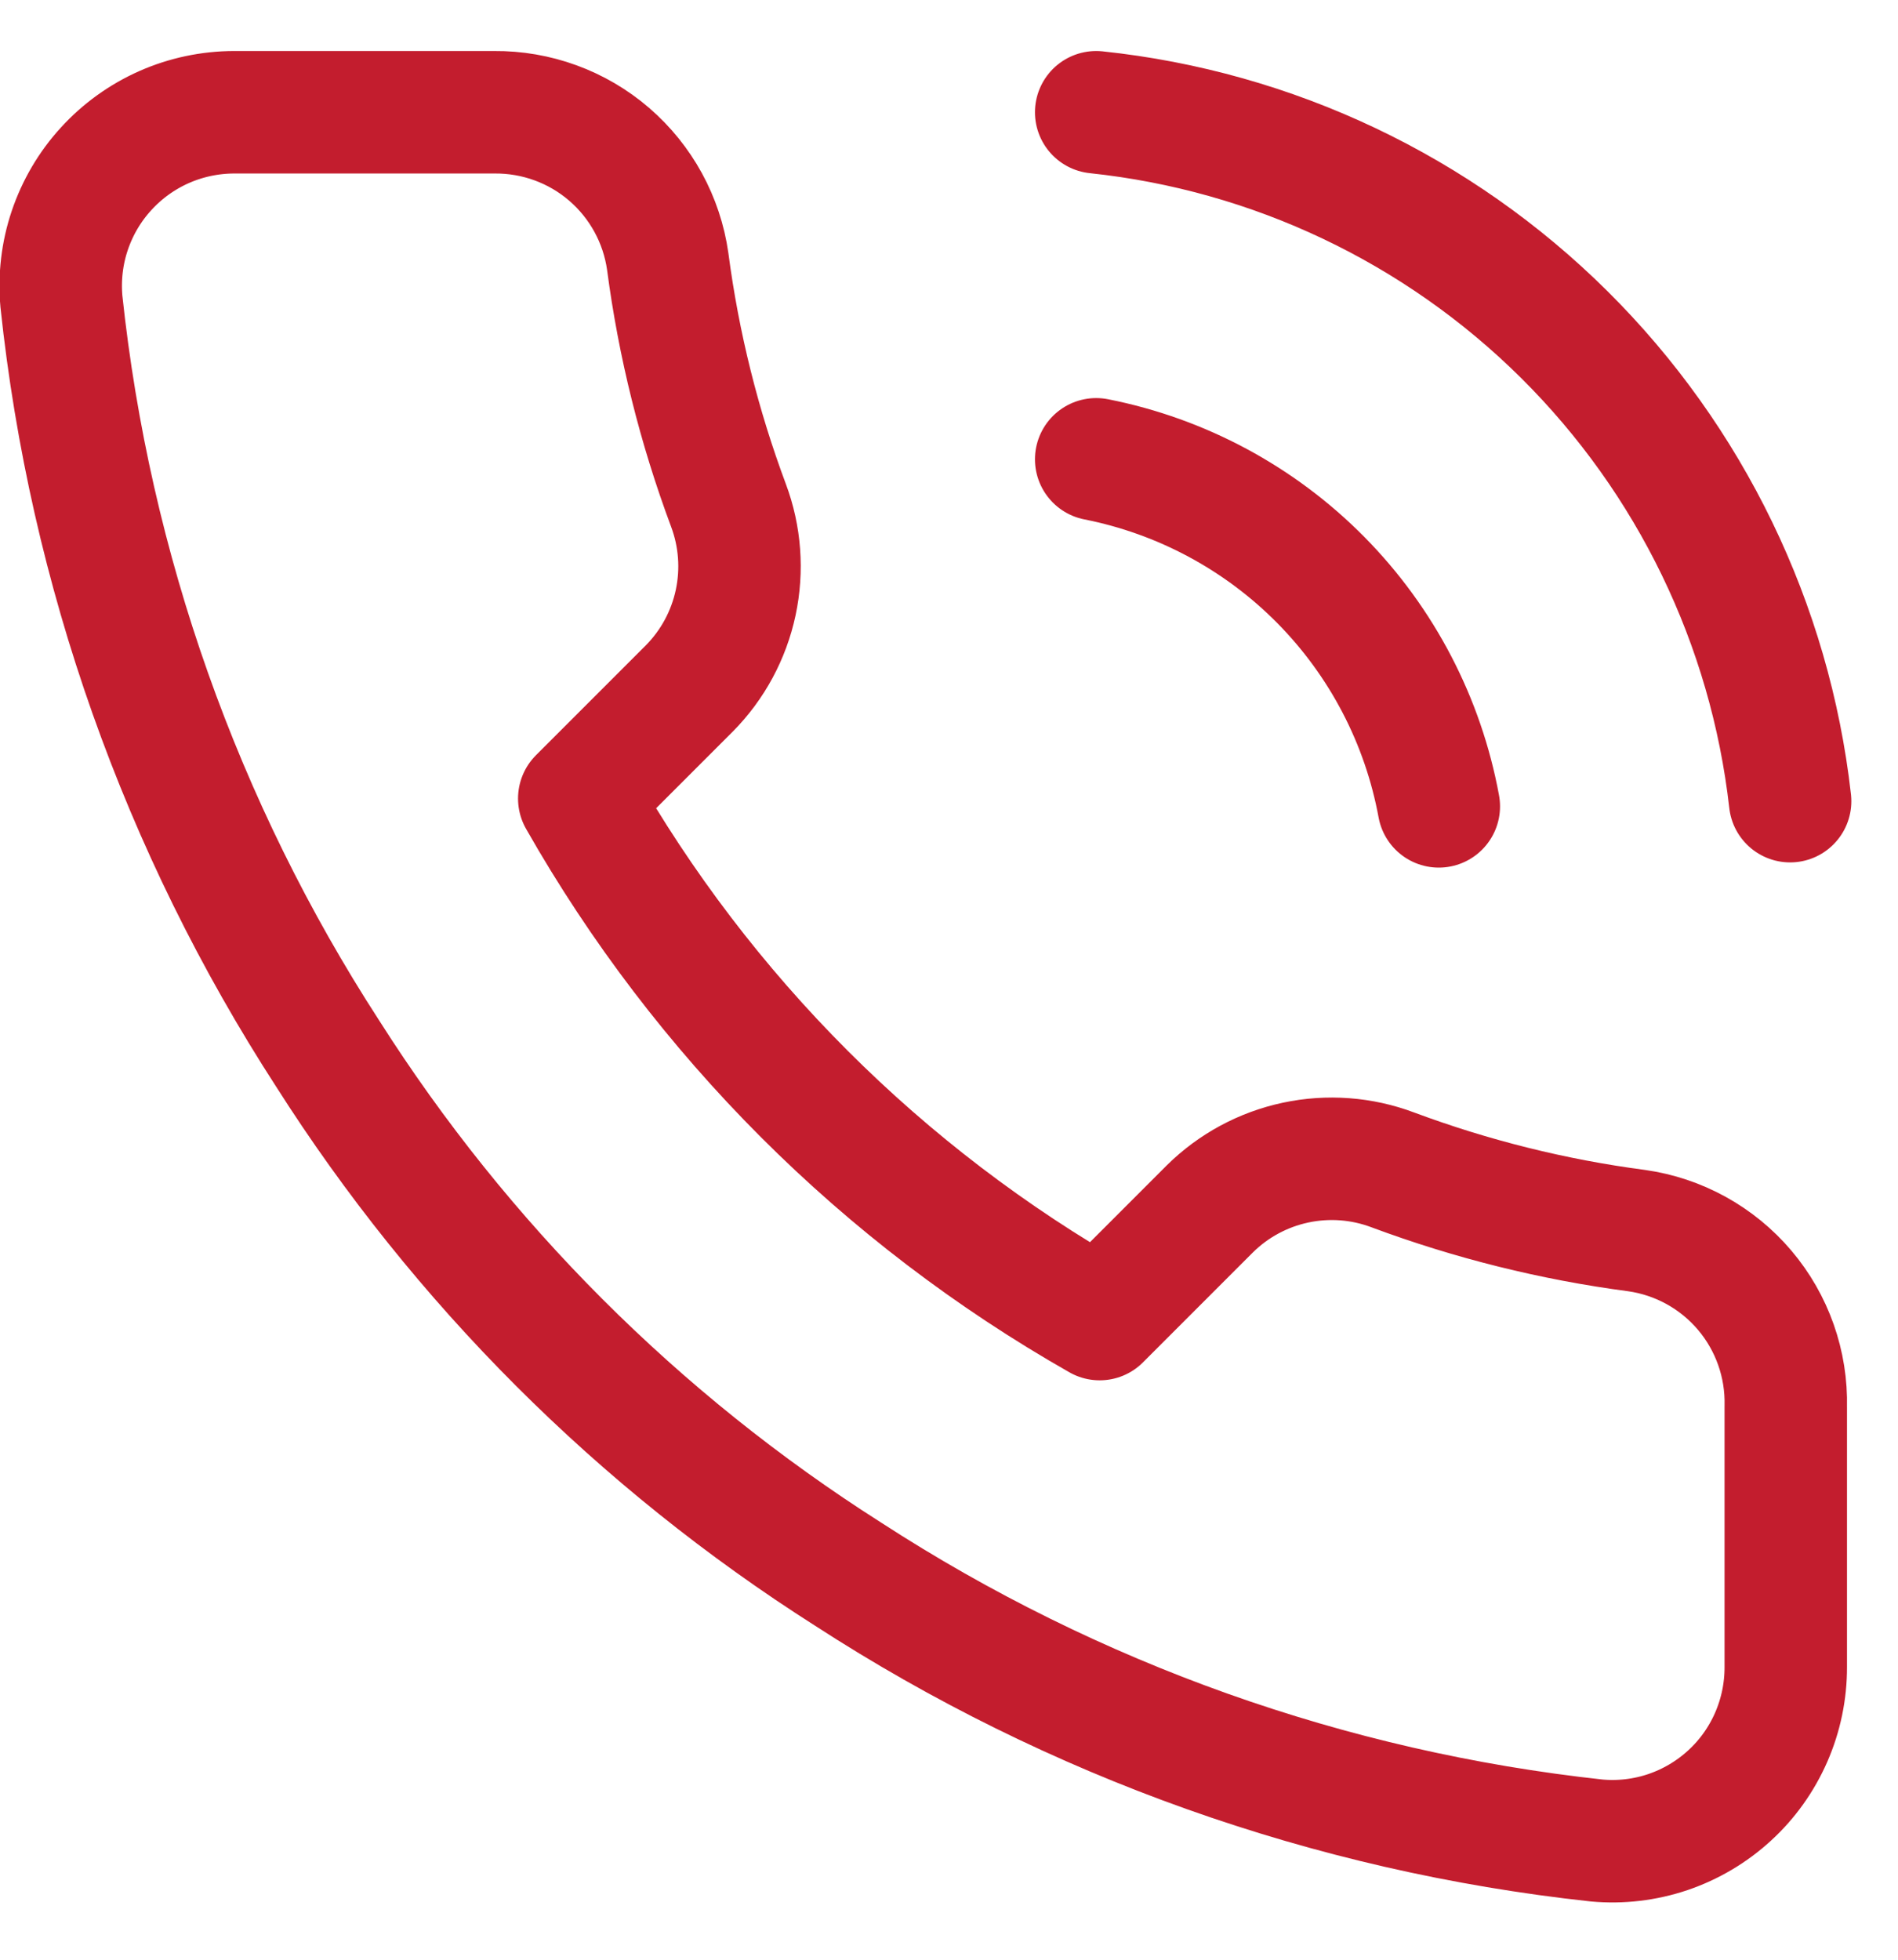 <svg width="31" height="32" viewBox="0 0 31 32" fill="none" xmlns="http://www.w3.org/2000/svg">
<path d="M17.904 1.833C20.792 2.138 23.489 3.418 25.55 5.464C27.61 7.509 28.912 10.197 29.238 13.082M17.904 7.5C19.297 7.775 20.576 8.462 21.574 9.472C22.572 10.483 23.243 11.77 23.5 13.167M29.167 22.97V27.22C29.168 27.615 29.087 28.005 28.929 28.367C28.771 28.728 28.54 29.053 28.249 29.319C27.958 29.586 27.615 29.789 27.241 29.916C26.867 30.042 26.471 30.089 26.078 30.053C21.719 29.58 17.532 28.09 13.852 25.704C10.43 23.529 7.528 20.627 5.352 17.204C2.958 13.508 1.468 9.301 1.003 4.922C0.968 4.53 1.014 4.135 1.14 3.762C1.266 3.39 1.467 3.047 1.733 2.757C1.998 2.466 2.321 2.234 2.68 2.075C3.04 1.916 3.429 1.834 3.822 1.833H8.072C8.76 1.827 9.427 2.07 9.948 2.518C10.469 2.967 10.81 3.589 10.906 4.27C11.085 5.63 11.418 6.966 11.898 8.251C12.088 8.758 12.129 9.309 12.016 9.839C11.903 10.369 11.641 10.855 11.26 11.24L9.461 13.039C11.477 16.586 14.414 19.523 17.961 21.539L19.76 19.74C20.145 19.359 20.631 19.097 21.161 18.984C21.691 18.871 22.242 18.912 22.749 19.103C24.035 19.582 25.37 19.915 26.73 20.094C27.418 20.191 28.047 20.538 28.496 21.068C28.945 21.598 29.184 22.275 29.167 22.97Z" stroke="#C31D2E" stroke-width="2" stroke-linecap="round" stroke-linejoin="round"/>
</svg>
